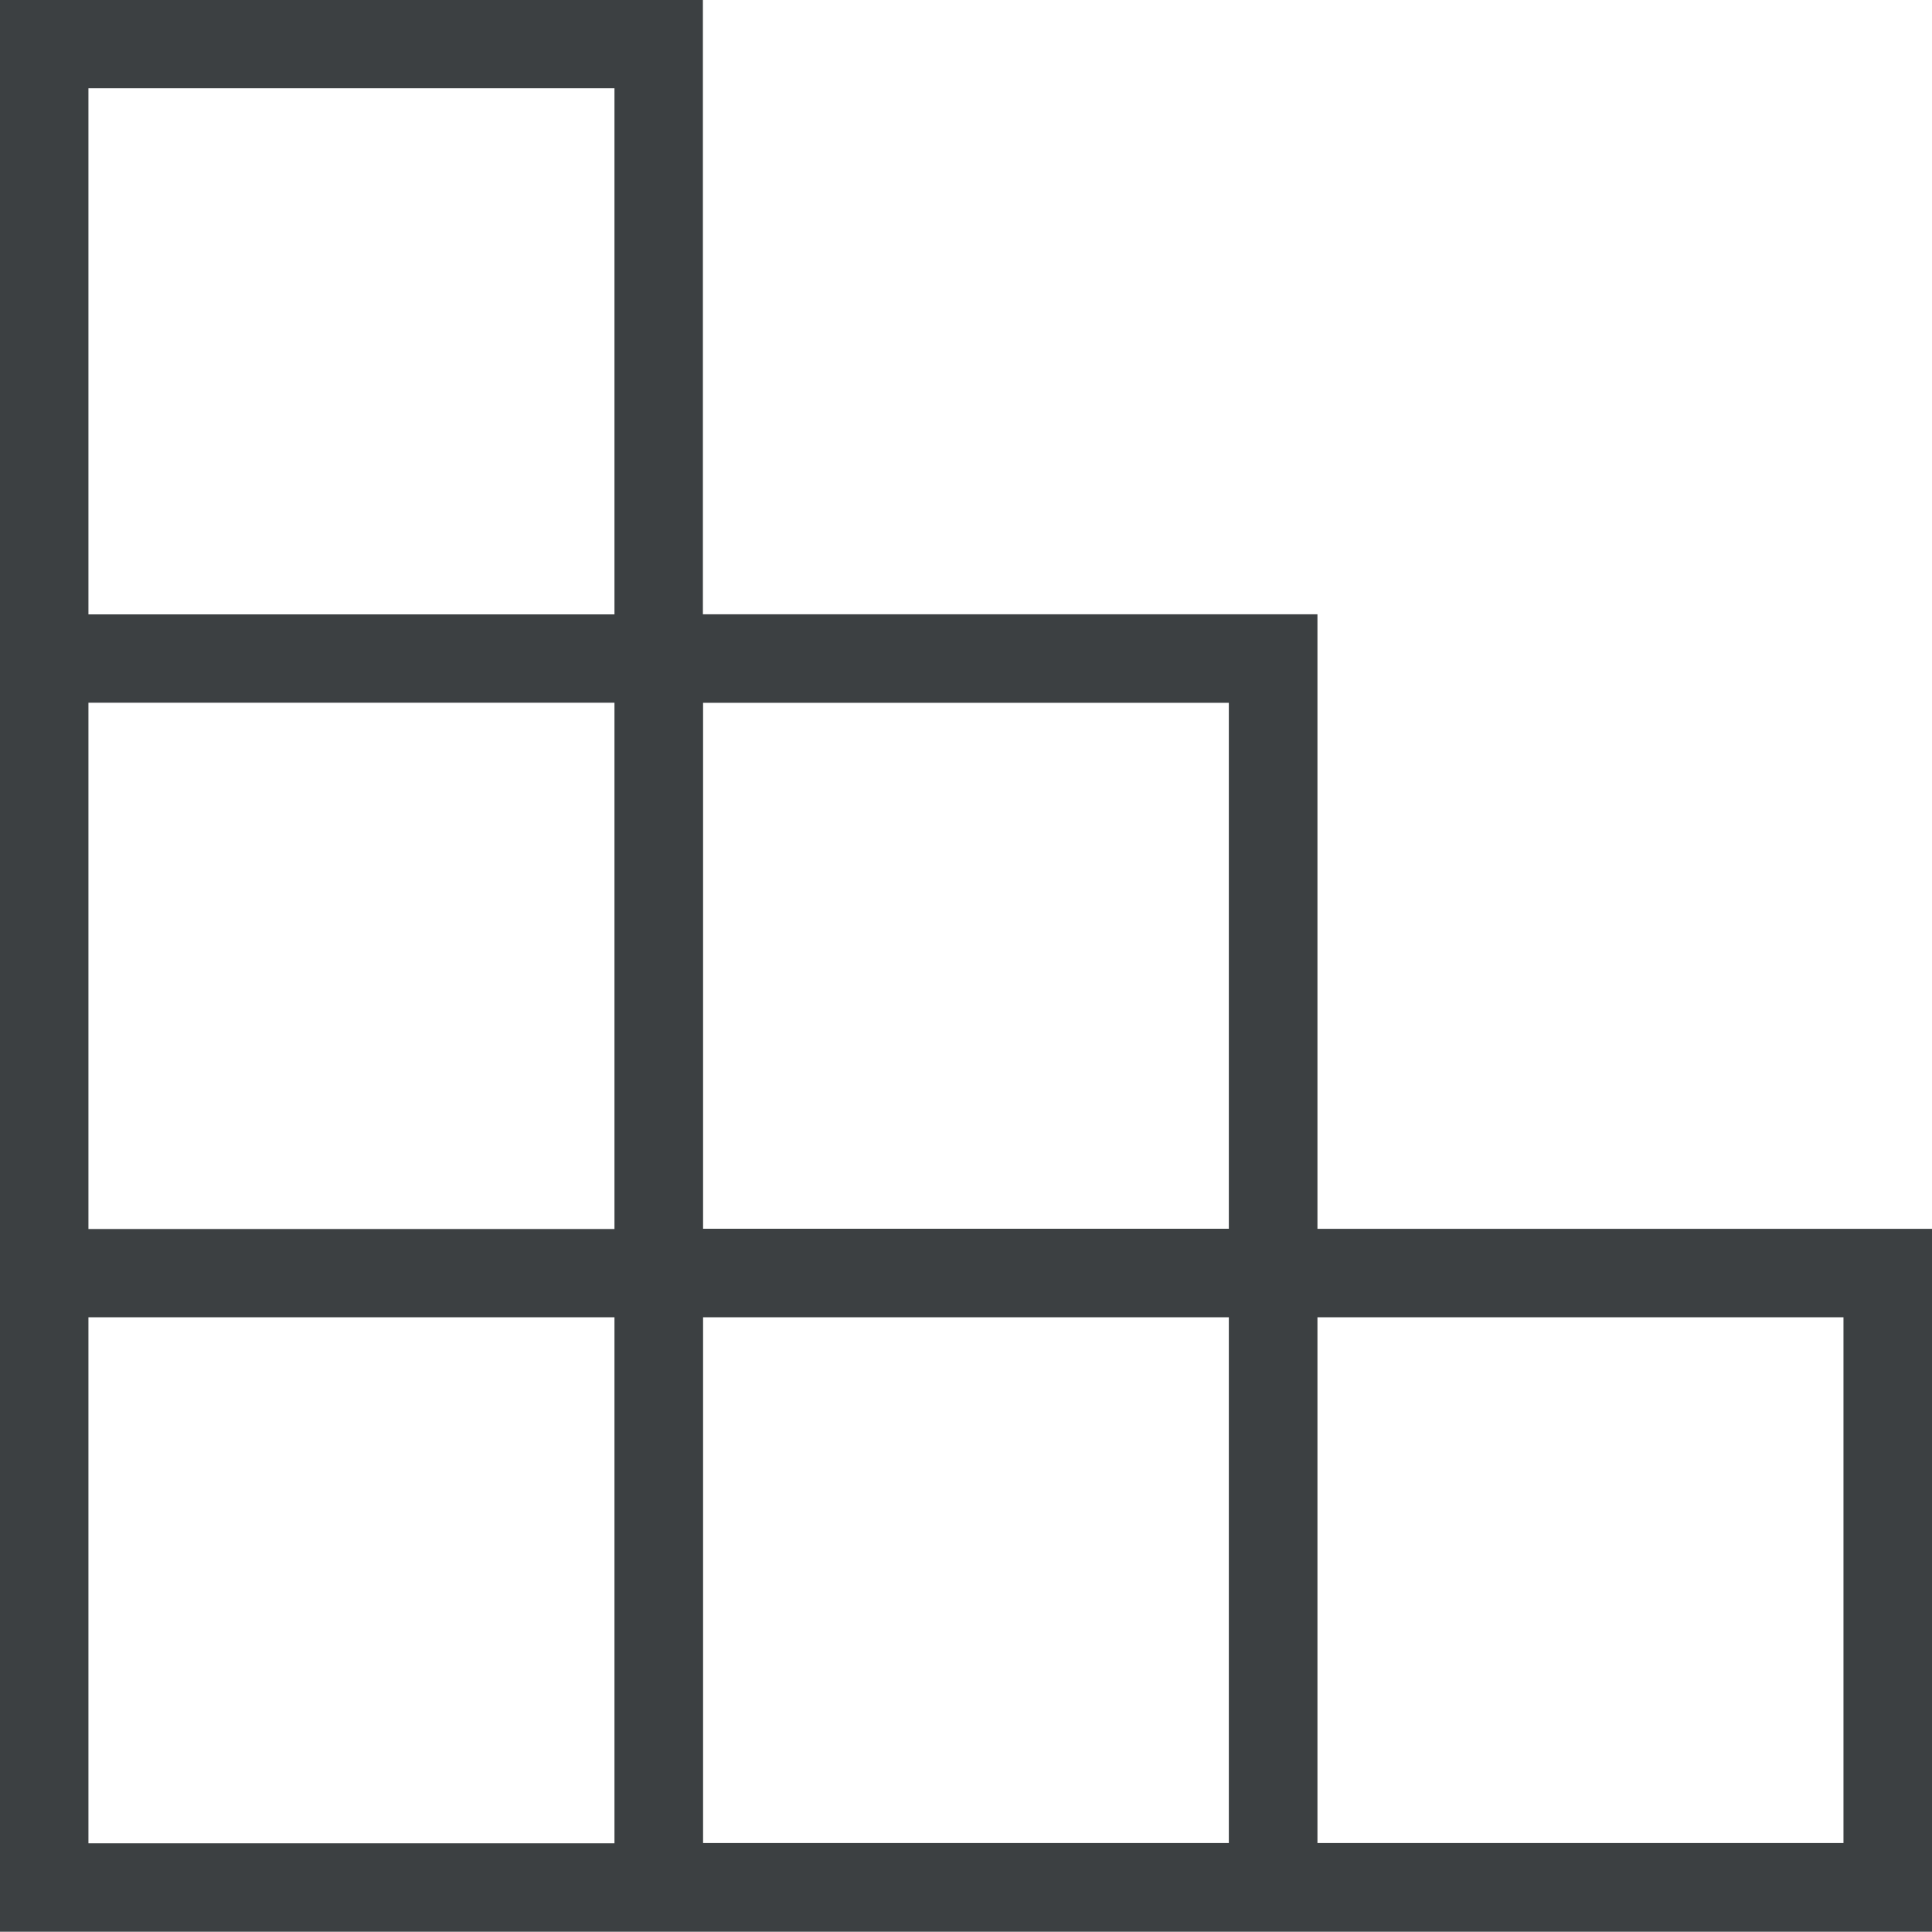 <svg xmlns="http://www.w3.org/2000/svg" xmlns:xlink="http://www.w3.org/1999/xlink" preserveAspectRatio="xMidYMid" width="22" height="22" viewBox="0 0 22 22">
  <defs>
    <style>
      .cls-1 {
        fill: #3c4042;
        fill-rule: evenodd;
      }
    </style>
  </defs>
  <path d="M15.002,21.997 L13.995,21.997 L8.004,21.997 L6.997,21.997 L-0.000,21.997 L-0.000,15.000 L-0.000,13.995 L-0.000,8.002 L-0.000,6.996 L-0.000,-0.002 L8.004,-0.002 L8.004,6.995 L15.002,6.995 L15.002,13.993 L22.000,13.993 L22.000,21.997 L15.002,21.997 ZM6.997,1.005 L1.007,1.005 L1.007,6.996 L6.997,6.996 L6.997,1.005 ZM6.997,8.002 L1.007,8.002 L1.007,13.995 L6.997,13.995 L6.997,8.002 ZM6.997,15.000 L1.007,15.000 L1.007,20.990 L6.997,20.990 L6.997,15.000 ZM13.993,8.003 L8.006,8.003 L8.006,13.992 L13.993,13.992 L13.993,8.003 ZM13.993,15.000 L8.006,15.000 L8.006,20.987 L13.993,20.987 L13.993,15.000 ZM20.992,15.000 L15.002,15.000 L15.002,20.987 L20.992,20.987 L20.992,15.000 Z" class="cls-1"/>
</svg>
